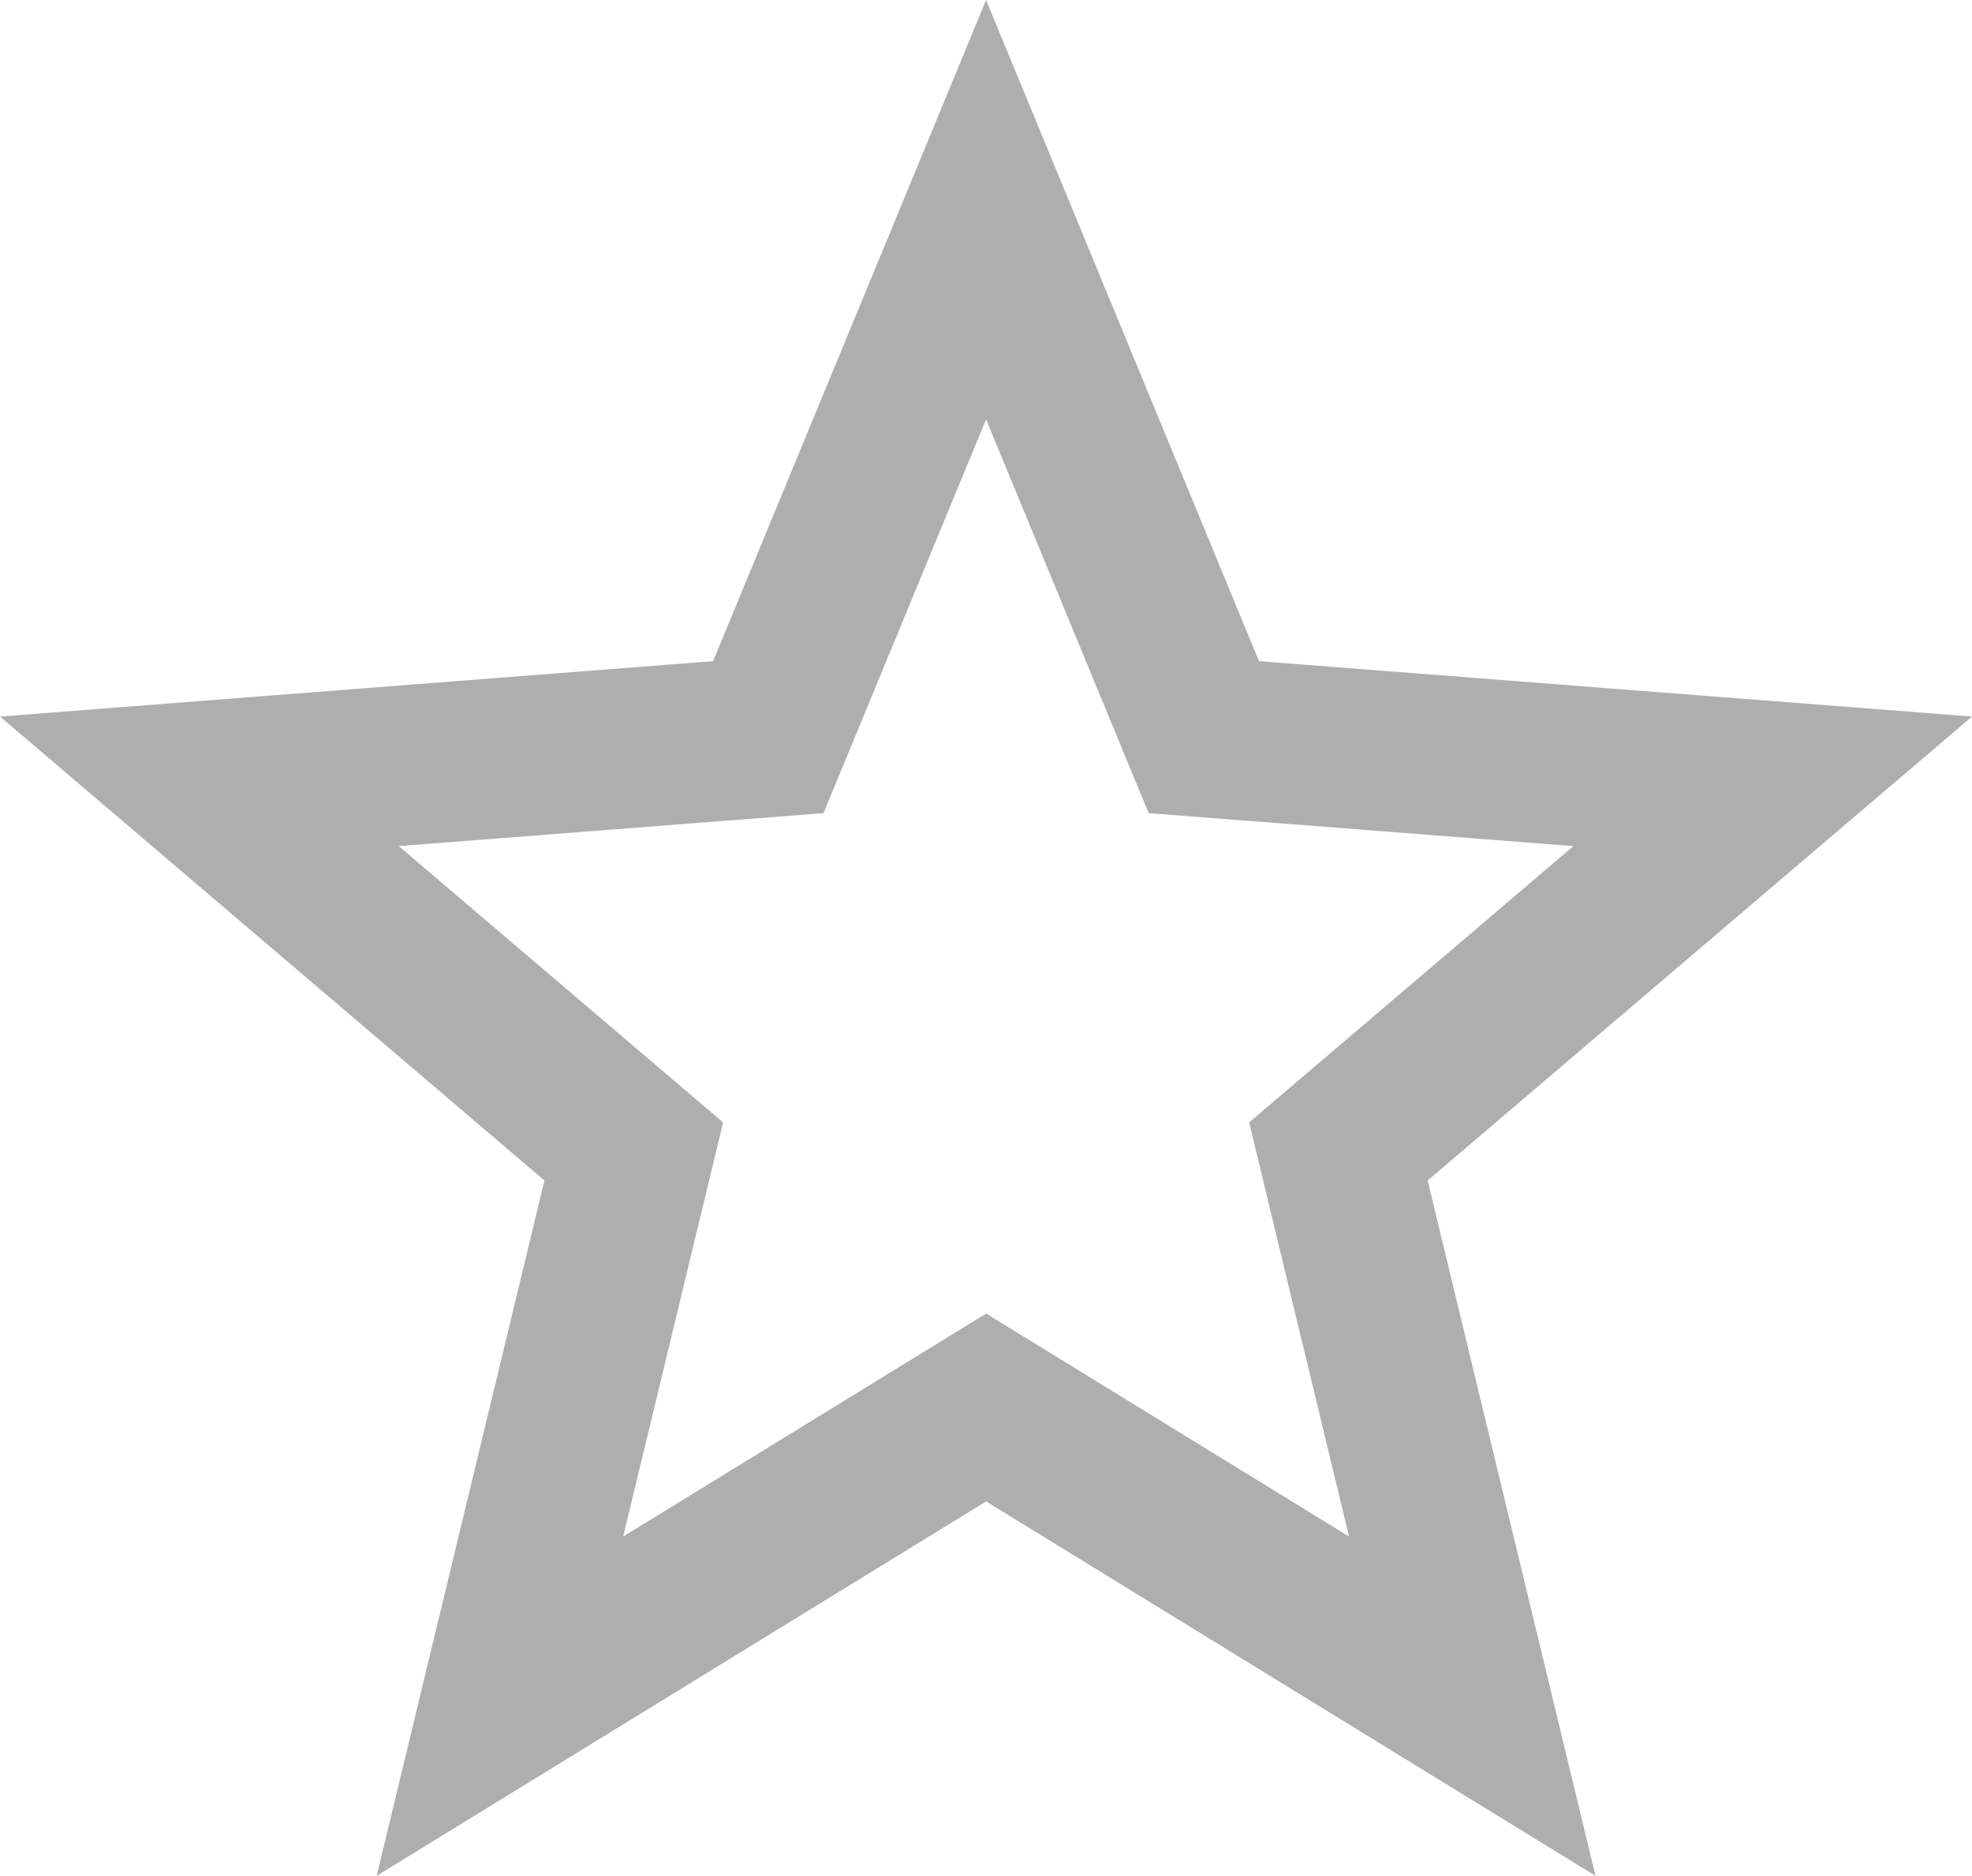 <?xml version="1.0" encoding="utf-8"?>
<!-- Generator: Adobe Illustrator 15.1.0, SVG Export Plug-In . SVG Version: 6.00 Build 0)  -->
<!DOCTYPE svg PUBLIC "-//W3C//DTD SVG 1.1//EN" "http://www.w3.org/Graphics/SVG/1.1/DTD/svg11.dtd">
<svg version="1.1" class='svg' id="Layer_1" xmlns="http://www.w3.org/2000/svg" xmlns:xlink="http://www.w3.org/1999/xlink" x="0px" y="0px"
	 width="24.648px" height="23.443px" viewBox="0 0 24.648 23.443" enable-background="new 0 0 24.648 23.443" xml:space="preserve">
<path fill="#AEAEAE" d="M12.325,5.241l1.563,3.785l0.469,1.136l1.225,0.095l4.084,0.317l-3.117,2.656l-0.936,0.797l0.288,1.195
	l0.961,3.981l-3.489-2.144l-1.047-0.643l-1.047,0.643l-3.49,2.144l0.961-3.982l0.288-1.194L8.102,13.23l-3.118-2.656l4.084-0.317
	l1.225-0.095l0.469-1.136L12.325,5.241 M12.325,0L8.913,8.263L0,8.955l6.805,5.798l-2.097,8.69l7.617-4.679l7.617,4.679l-2.098-8.69
	l6.804-5.798l-8.912-0.692L12.325,0L12.325,0z"/>
</svg>
